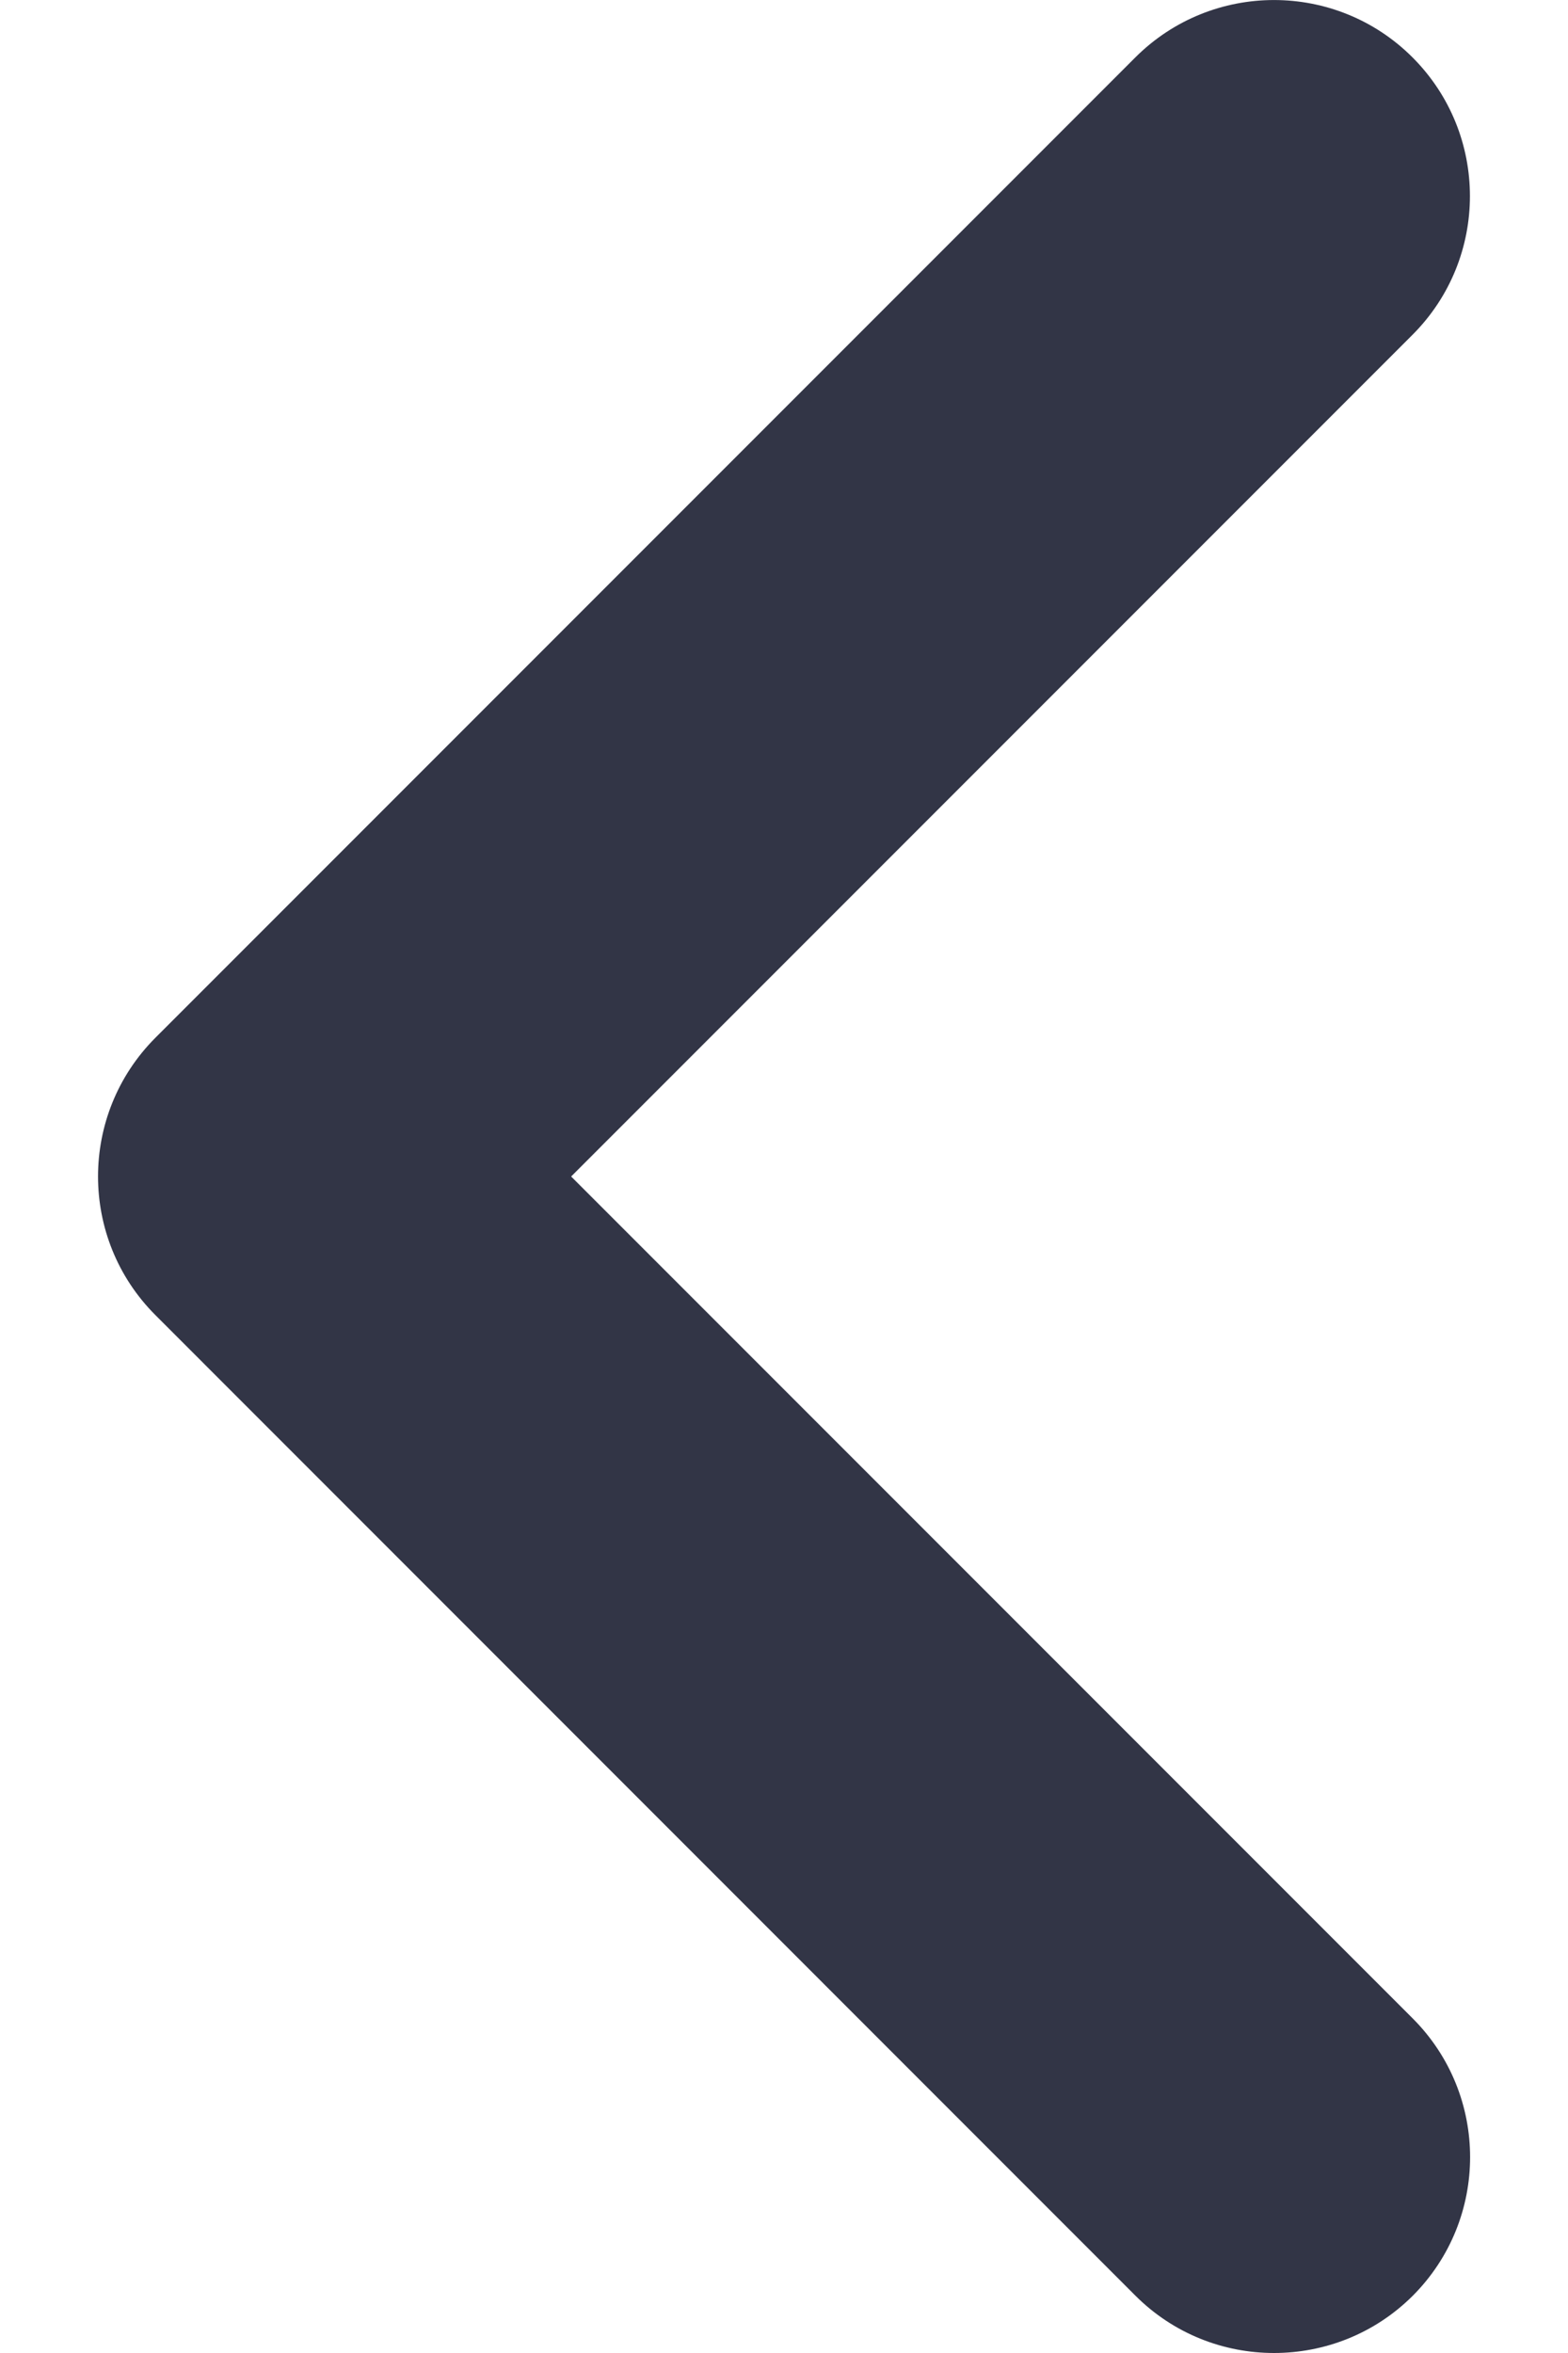 <svg width="12" height="18" viewBox="0 0 12 18" fill="none" xmlns="http://www.w3.org/2000/svg">
<path d="M9.75 18C9.366 18 8.982 17.854 8.689 17.561L1.189 10.06C0.604 9.475 0.604 8.525 1.189 7.939L8.689 0.439C9.275 -0.146 10.225 -0.146 10.81 0.439C11.396 1.025 11.396 1.975 10.81 2.561L4.371 9L10.812 15.441C11.397 16.027 11.397 16.976 10.812 17.562C10.518 17.855 10.134 18 9.75 18Z" fill="#323546"/>
</svg>
